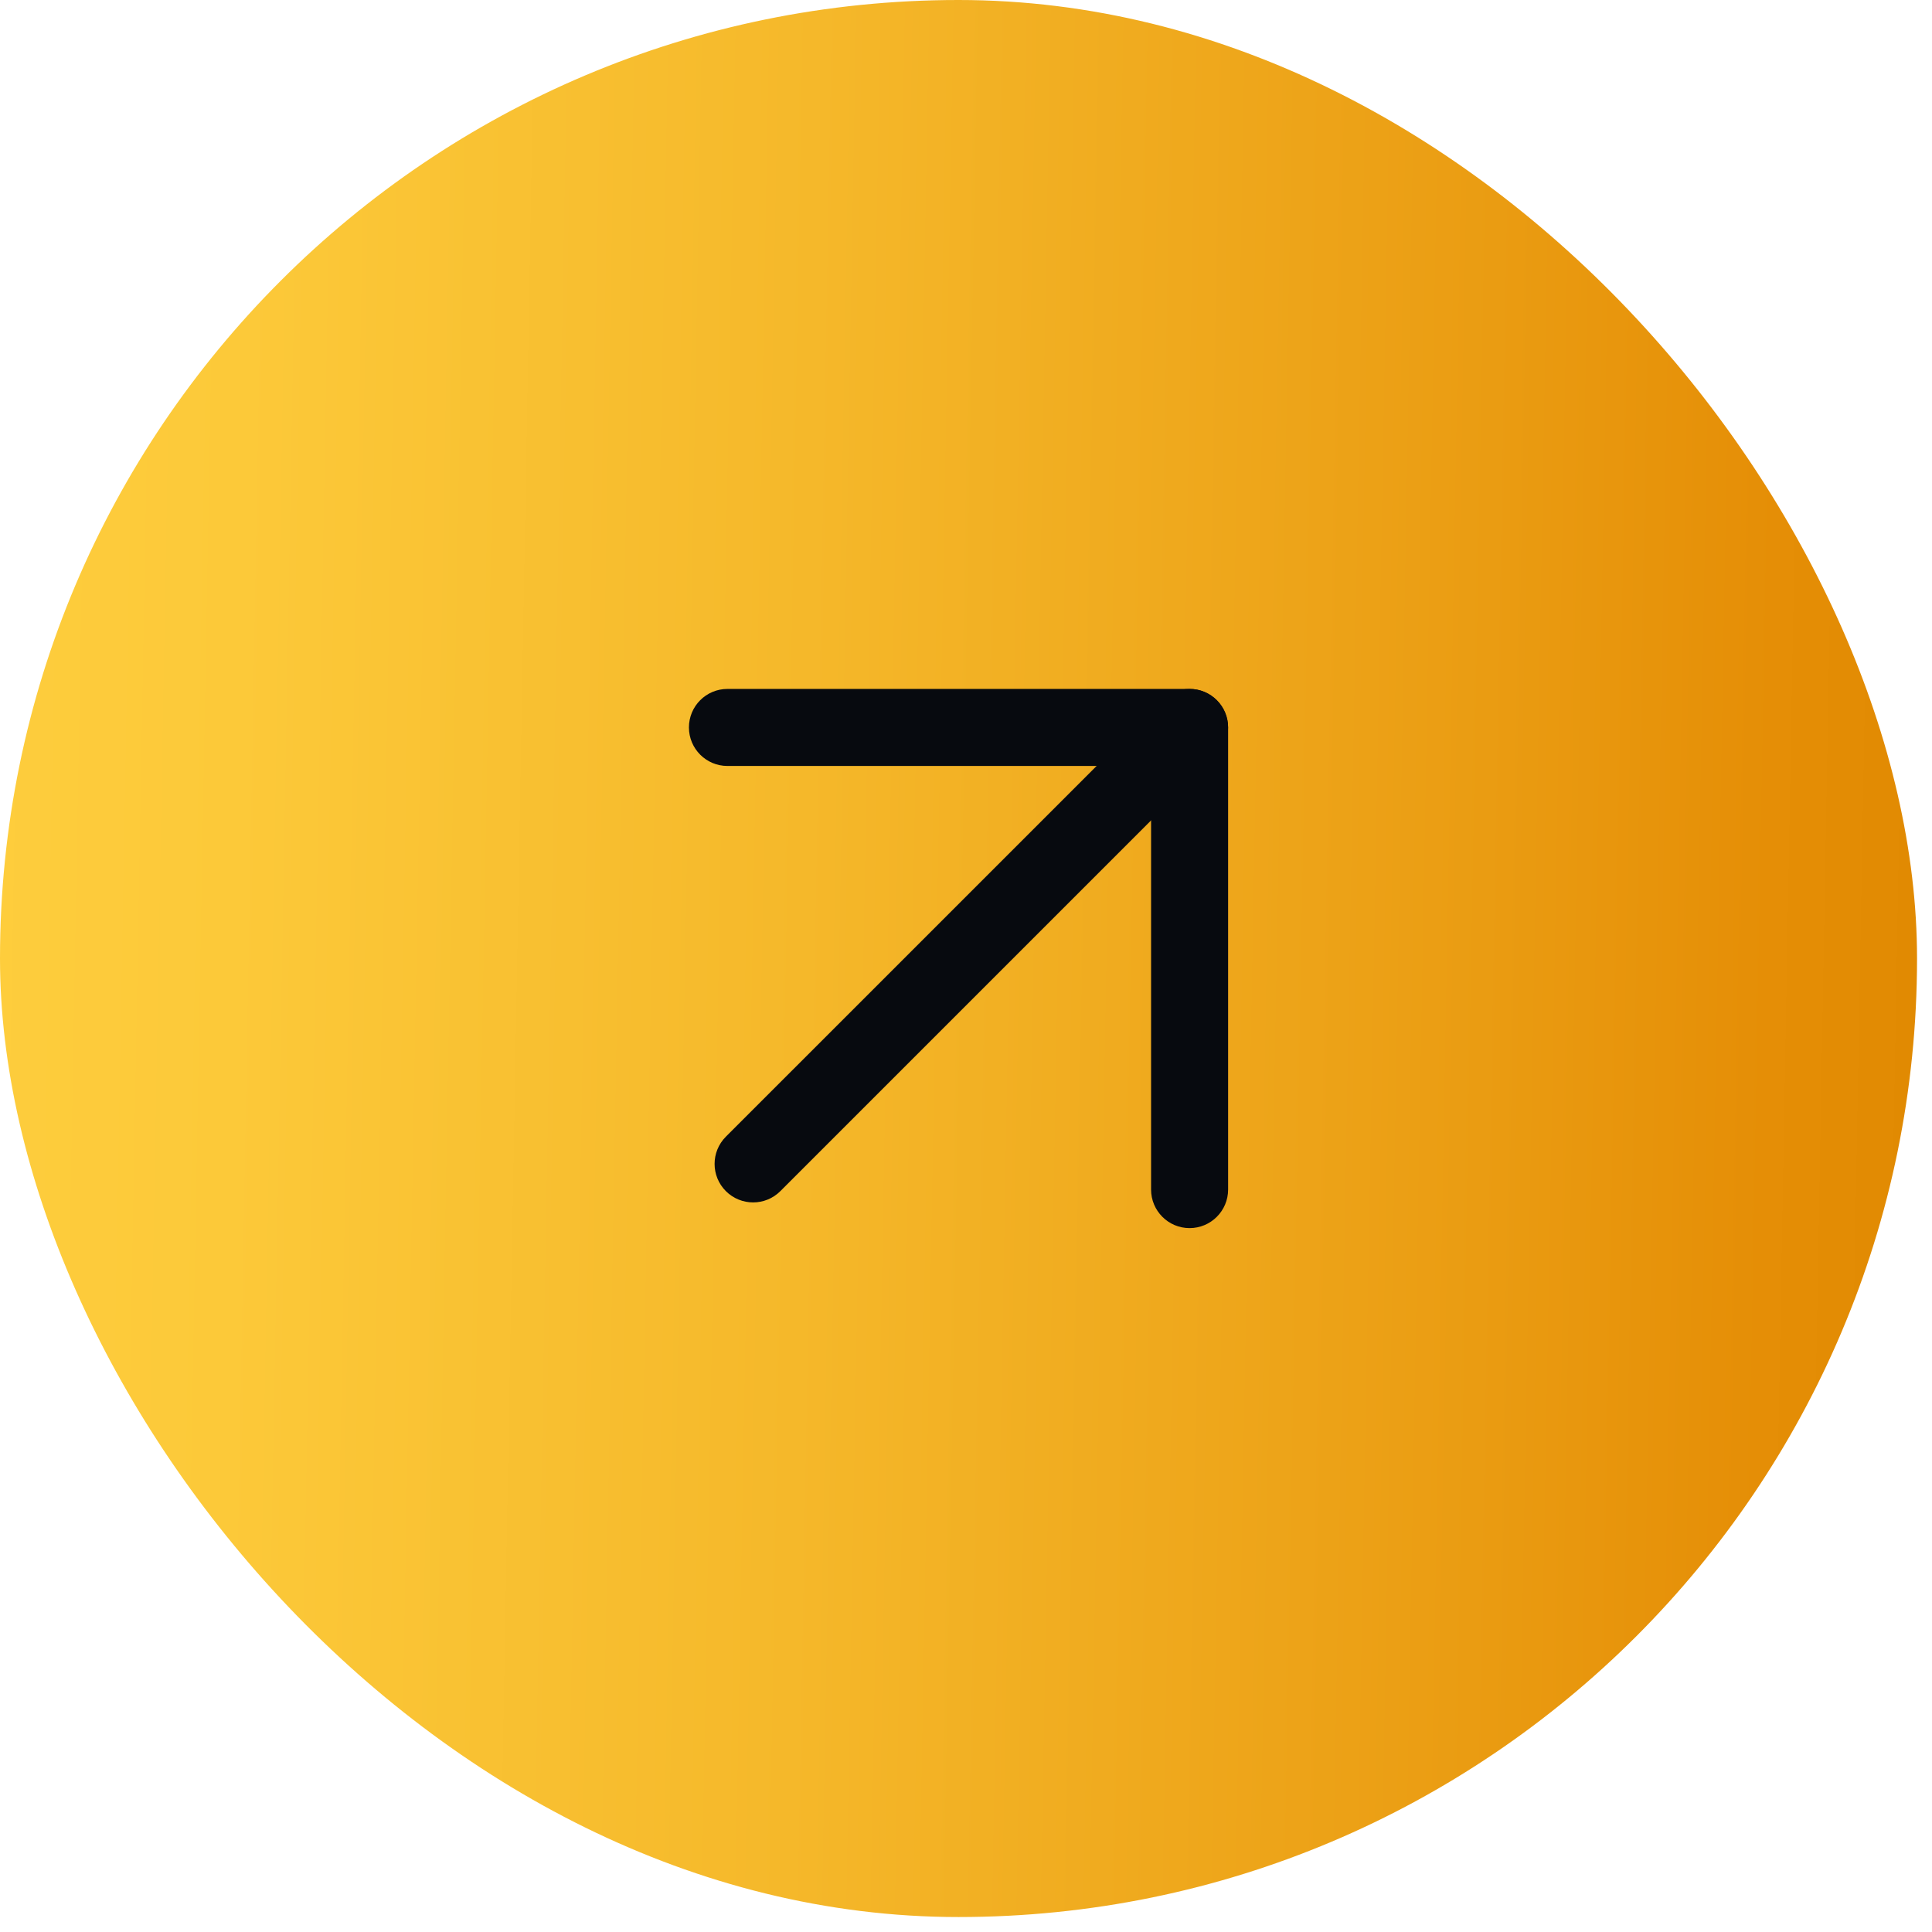 <svg width="39" height="39" viewBox="0 0 39 39" fill="none" xmlns="http://www.w3.org/2000/svg">
<rect width="38.698" height="38.698" rx="19.349" fill="url(#paint0_linear_354_1011)"/>
<path d="M14.653 24.045C14.349 23.741 14.349 23.249 14.653 22.945L23.464 14.135C23.767 13.831 24.259 13.831 24.563 14.135C24.866 14.438 24.866 14.931 24.563 15.234L15.752 24.045C15.449 24.348 14.957 24.348 14.653 24.045Z" fill="#070A0F"/>
<path d="M13.907 14.684C13.907 14.255 14.255 13.907 14.684 13.907H24.013C24.443 13.907 24.791 14.255 24.791 14.684V24.013C24.791 24.442 24.443 24.791 24.013 24.791C23.584 24.791 23.236 24.442 23.236 24.013V15.462H14.684C14.255 15.462 13.907 15.114 13.907 14.684Z" fill="#070A0F"/>
<defs>
<linearGradient id="paint0_linear_354_1011" x1="-3.616" y1="-11.786" x2="40.676" y2="-10.986" gradientUnits="userSpaceOnUse">
<stop stop-color="#FFD03F"/>
<stop offset="0.2" stop-color="#FCC939"/>
<stop offset="0.46" stop-color="#F5B82A"/>
<stop offset="0.77" stop-color="#EA9C12"/>
<stop offset="0.9" stop-color="#E58E06"/>
<stop offset="1" stop-color="#DF8800"/>
</linearGradient>
</defs>
</svg>
